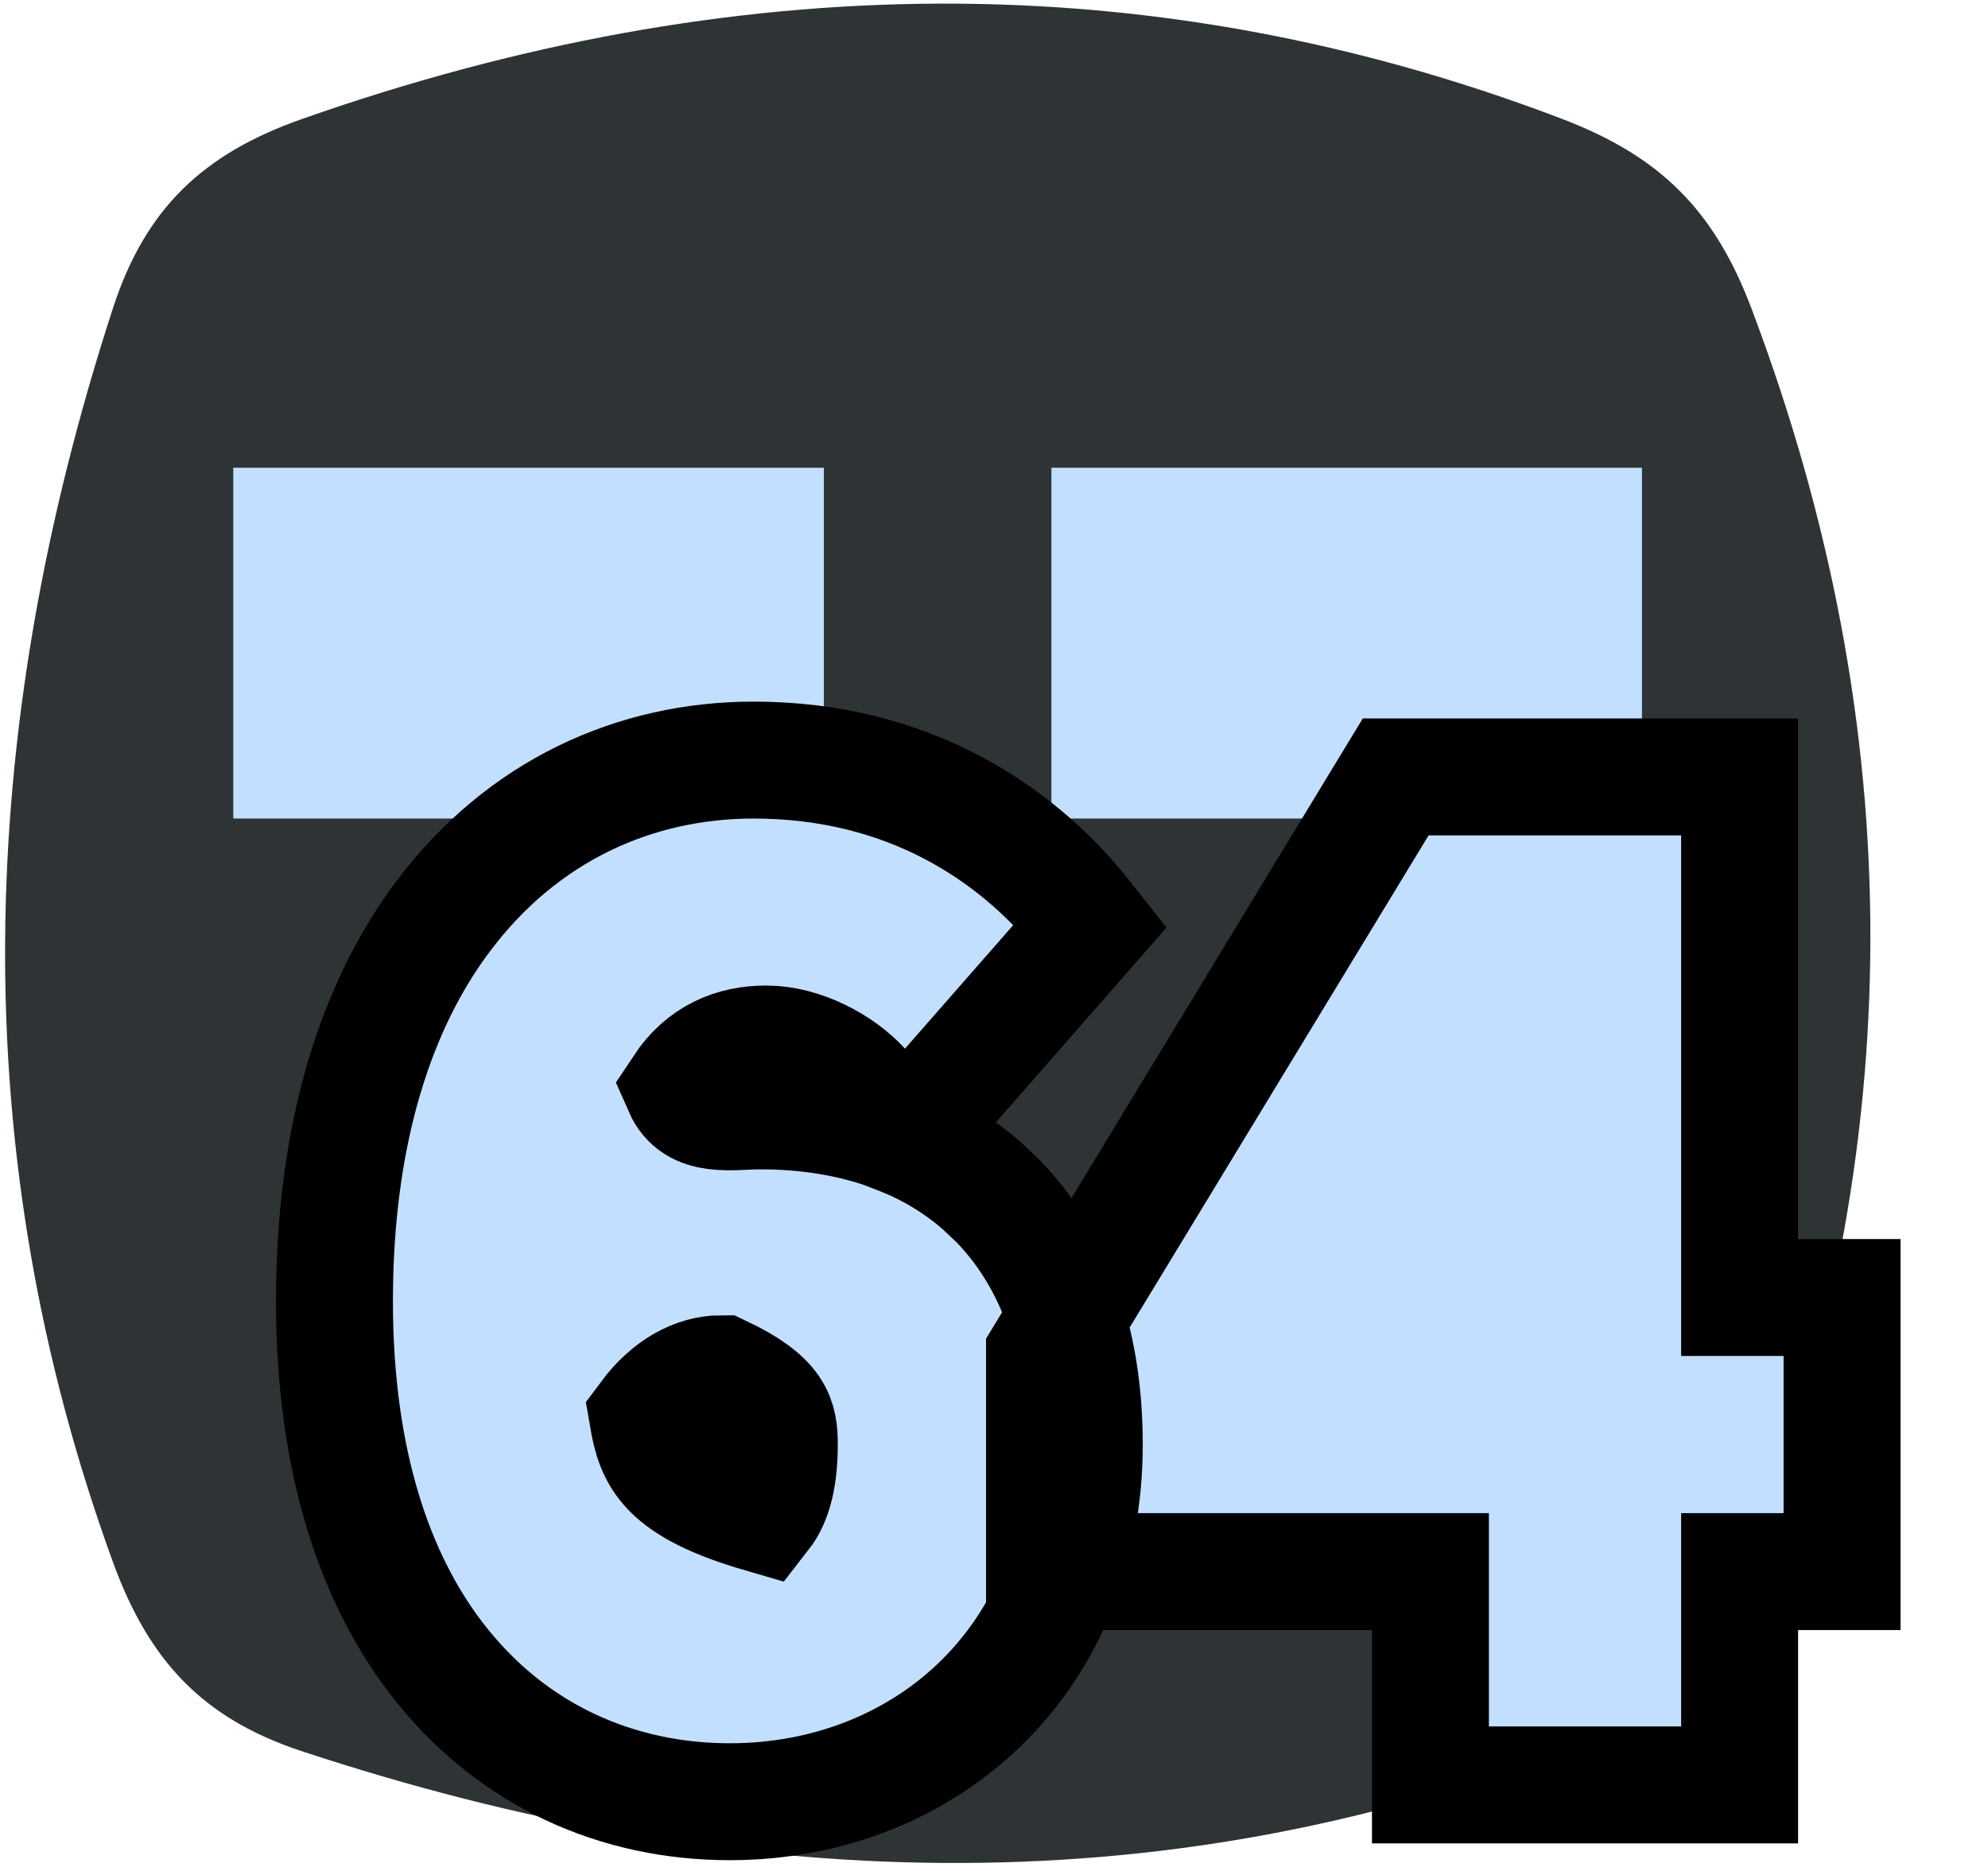 <?xml version="1.0" encoding="UTF-8"?>
<svg width="17px" height="16px" viewBox="0 0 17 16" version="1.1" xmlns="http://www.w3.org/2000/svg" xmlns:xlink="http://www.w3.org/1999/xlink">
    <title>vector2_64</title>
    <g id="Page-1" stroke="none" stroke-width="1" fill="none" fill-rule="evenodd">
        <g id="vector2_64" fill-rule="nonzero">
            <path d="M2.581,1.018 C6.258,-0.275 9.854,-0.321 13.361,1.018 C14.196,1.337 14.658,1.796 14.975,2.632 C16.345,6.252 16.323,9.827 14.975,13.362 C14.656,14.197 14.196,14.657 13.361,14.976 C9.9,16.298 6.297,16.202 2.581,14.976 C1.732,14.696 1.274,14.202 0.967,13.362 C-0.304,9.873 -0.224,6.291 0.967,2.632 C1.244,1.782 1.738,1.315 2.581,1.018 Z" id="rect11049" fill="#2E3436"></path>
            <rect id="rect16325" fill="#C3DFFF" x="1.995" y="4" width="5.05" height="3"></rect>
            <rect id="rect16327" fill="#C3DFFF" x="8.991" y="4" width="5.05" height="3"></rect>
            <path d="M6.444,6.5 C7.77,6.5 8.682,7.129 9.227,7.792 L9.325,7.916 L7.735,9.731 C7.985,9.836 8.206,9.973 8.399,10.143 L8.539,10.276 C8.987,10.741 9.272,11.421 9.272,12.352 C9.272,13.269 8.941,14.009 8.422,14.533 C7.868,15.092 7.092,15.408 6.24,15.408 C5.294,15.408 4.374,15.024 3.726,14.174 C3.209,13.496 2.86,12.502 2.86,11.128 C2.86,9.666 3.229,8.585 3.785,7.842 C4.466,6.93 5.433,6.5 6.444,6.5 Z M6.168,11.748 C5.949,11.748 5.722,11.871 5.539,12.117 C5.598,12.46 5.691,12.711 6.517,12.951 C6.621,12.818 6.664,12.615 6.664,12.352 C6.664,12.136 6.635,11.969 6.168,11.748 Z M6.552,8.928 C6.269,8.928 6.014,9.034 5.834,9.306 C5.949,9.568 6.25,9.5 6.504,9.5 C6.883,9.5 7.236,9.555 7.555,9.662 L7.596,9.678 L7.563,9.597 C7.527,9.522 7.486,9.452 7.441,9.391 L7.371,9.306 C7.189,9.107 6.86,8.928 6.552,8.928 Z M14.876,6.644 L14.876,11.096 L15.752,11.096 L15.752,13.44 L14.876,13.44 L14.876,15.264 L12.232,15.264 L12.232,13.44 L8.932,13.44 L8.932,11.588 L11.935,6.644 L14.876,6.644 Z" id=".64-copy-2" stroke="#000000" fill="#C3DFFF"></path>
        </g>
    </g>
</svg>